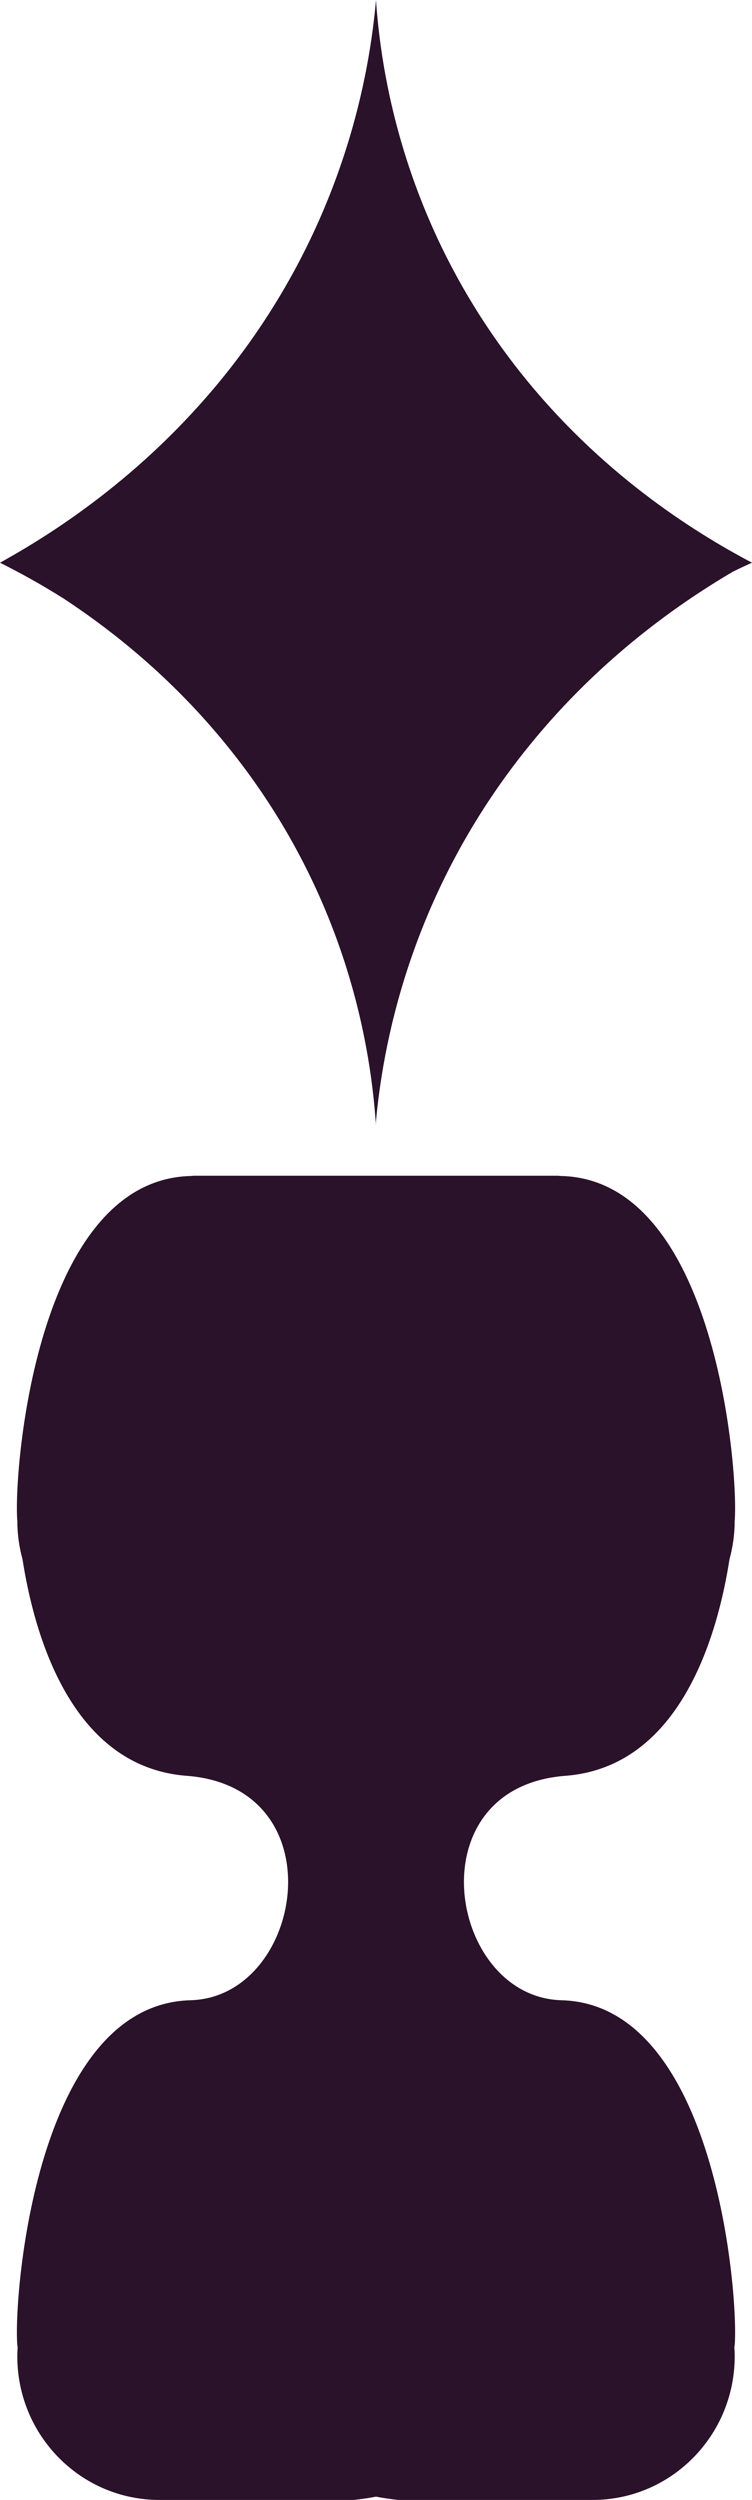<svg width="37" height="123" viewBox="0 0 37 123" fill="none" xmlns="http://www.w3.org/2000/svg">
<path d="M27.817 87.372C33.505 86.938 35.32 80.396 35.893 76.717C36.058 76.111 36.149 75.475 36.149 74.816C36.344 72.493 35.246 58.067 27.626 57.86C27.57 57.86 27.513 57.852 27.453 57.847H9.547C9.491 57.847 9.435 57.86 9.374 57.86C1.75 58.062 0.656 72.493 0.851 74.816C0.851 75.475 0.942 76.111 1.107 76.717C1.68 80.396 3.491 86.938 9.183 87.372C16.633 87.939 14.94 98.265 9.374 98.414C1.75 98.616 0.656 113.047 0.851 115.37C0.851 115.405 0.86 115.44 0.868 115.475C0.86 115.629 0.851 115.778 0.851 115.932C0.851 119.835 3.981 123 7.841 123H17.406C17.784 122.96 18.148 122.908 18.5 122.838C18.856 122.908 19.221 122.96 19.594 123H29.159C33.019 123 36.149 119.835 36.149 115.932C36.149 115.778 36.14 115.624 36.132 115.475C36.14 115.44 36.145 115.405 36.149 115.37C36.344 113.047 35.246 98.62 27.626 98.414C22.064 98.265 20.371 87.943 27.817 87.372Z" fill="#2A122A"/>
<path d="M37 27.686C34.104 26.158 29.532 23.278 25.586 18.299C19.737 10.914 18.726 3.302 18.5 0C18.196 3.433 17.011 10.914 11.245 18.224C7.368 23.137 2.918 26.074 0 27.686C0.894 28.133 1.962 28.713 3.126 29.446C5.683 31.128 8.692 33.555 11.406 36.984C17.258 44.364 18.265 51.982 18.491 55.283C18.491 55.279 18.491 55.27 18.491 55.266C18.491 55.301 18.491 55.34 18.496 55.376C18.496 55.318 18.496 55.257 18.496 55.196C18.813 51.727 20.024 44.312 25.742 37.059C29.233 32.633 33.175 29.824 36.058 28.129C36.388 27.966 36.705 27.817 36.991 27.69L37 27.686Z" fill="#2A122A"/>
</svg>
